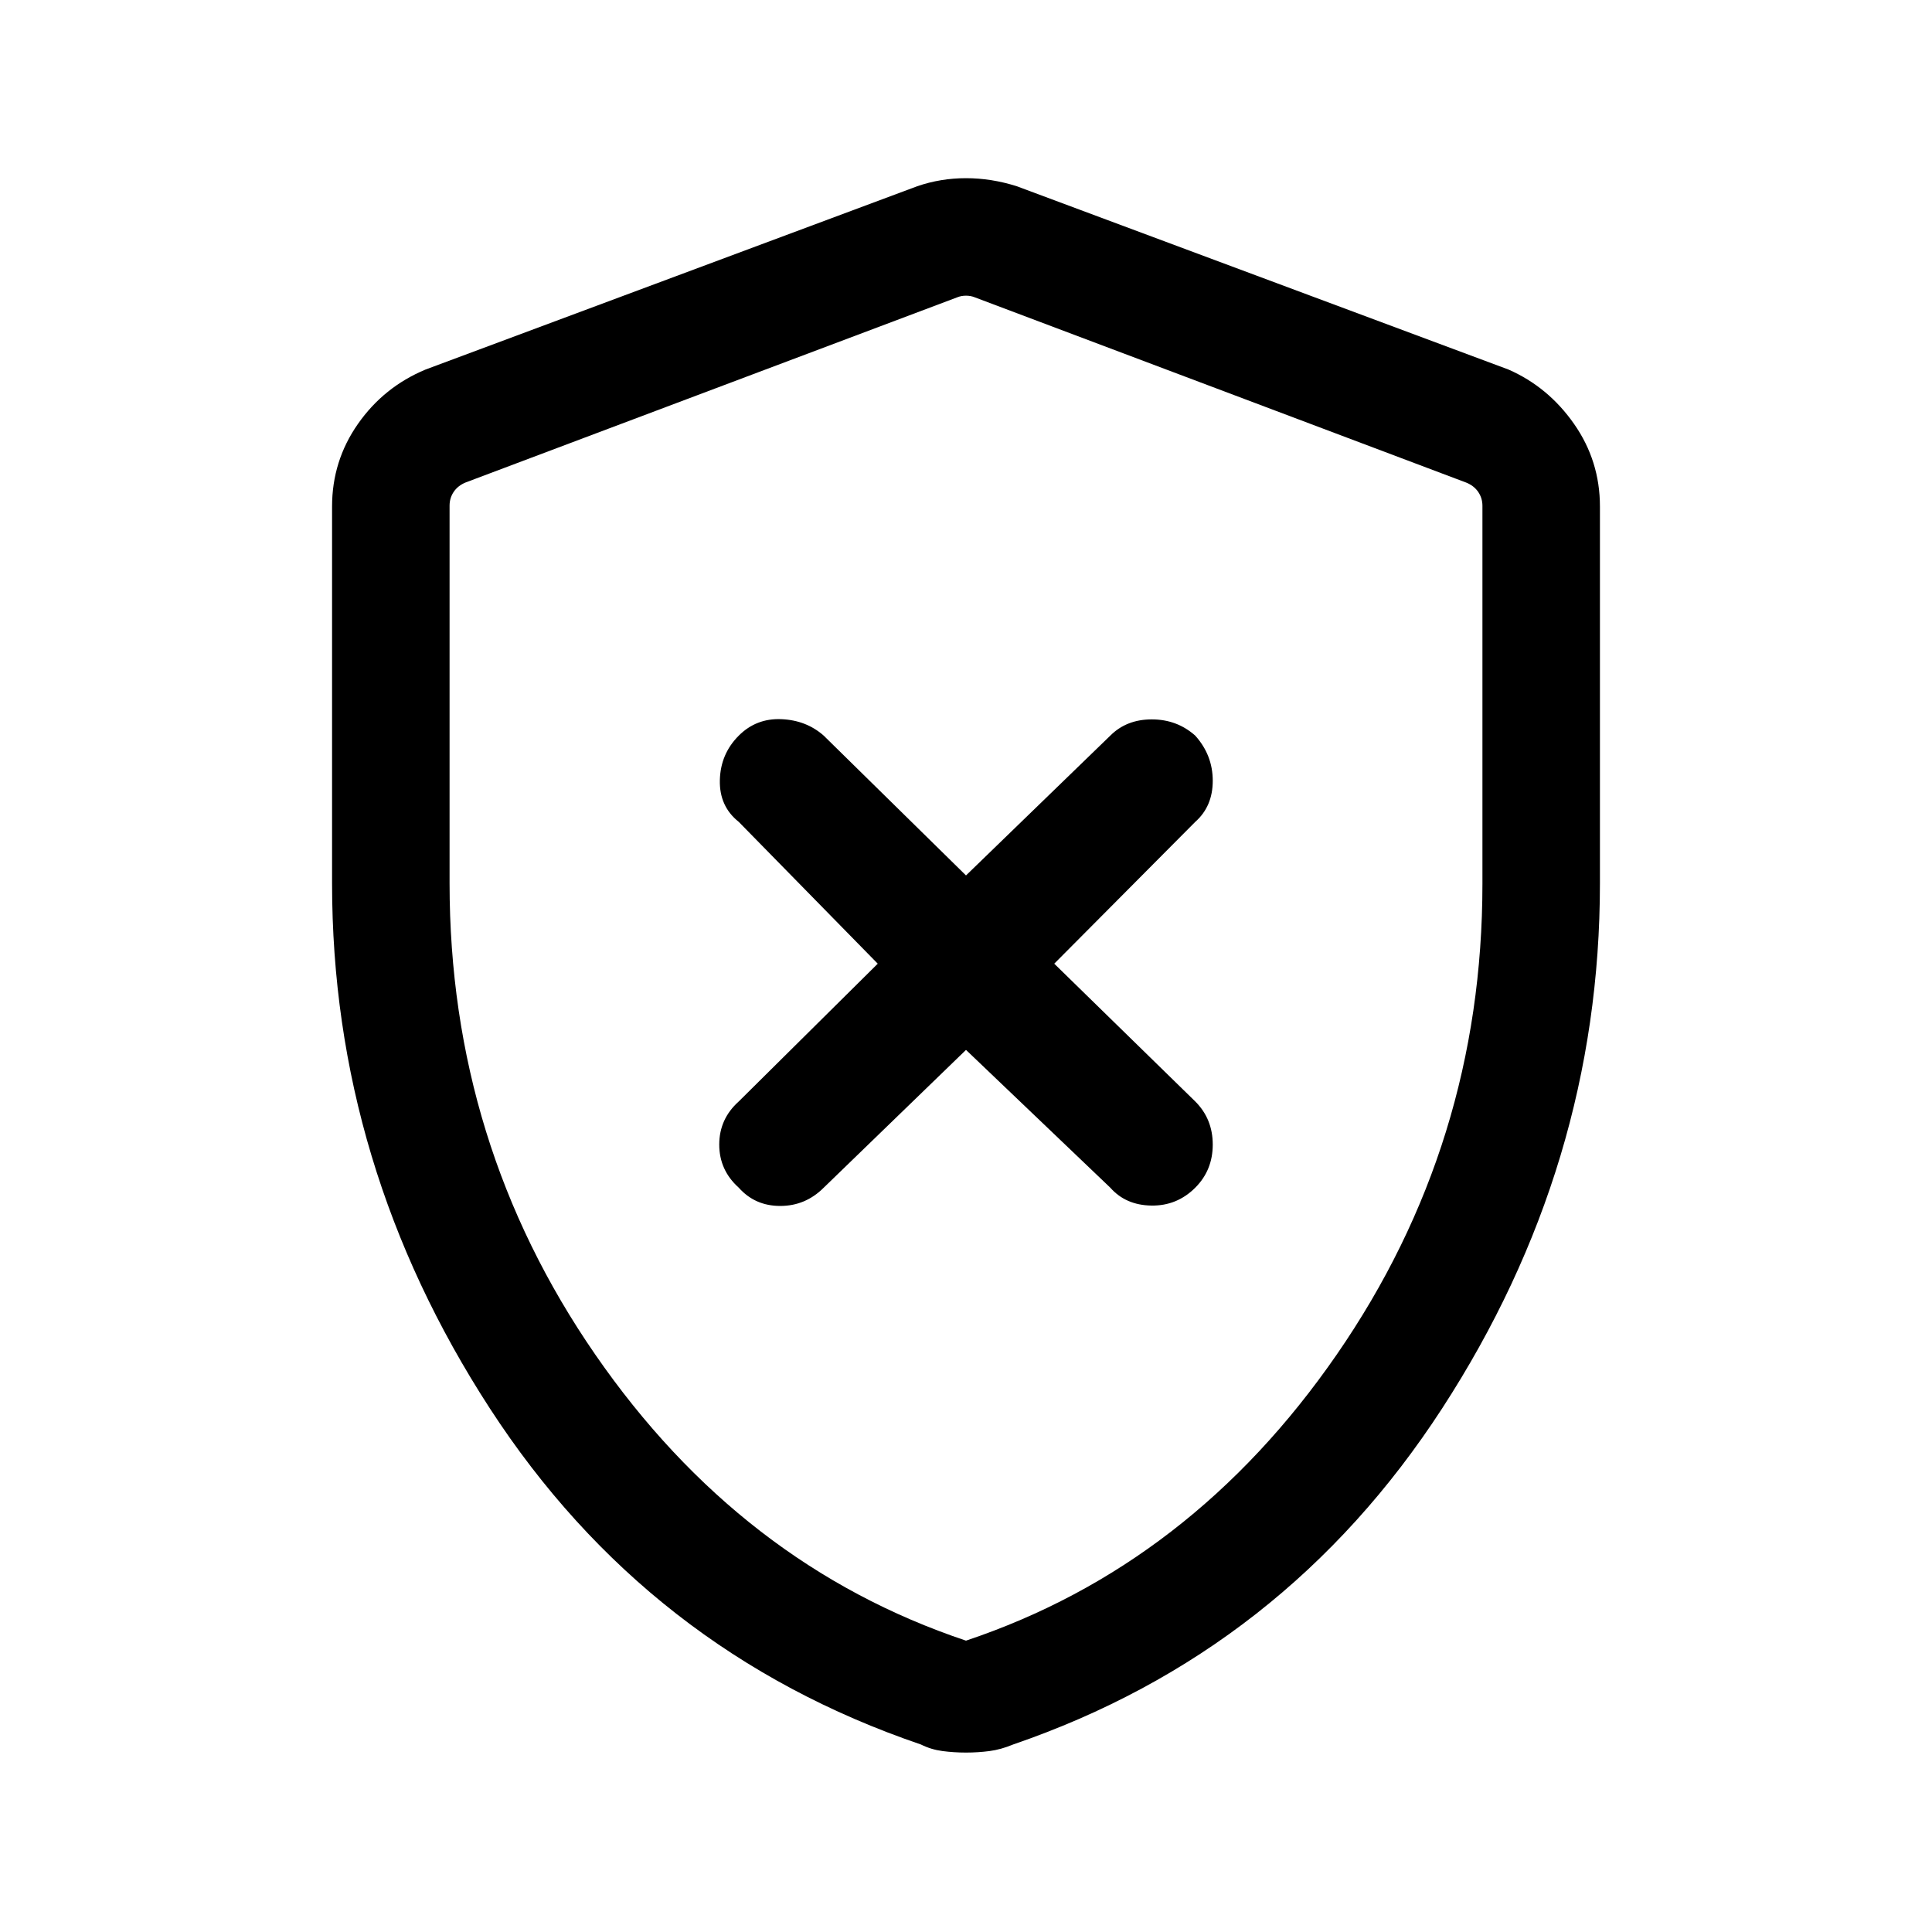 <svg xmlns="http://www.w3.org/2000/svg" height="48" viewBox="0 -960 960 960" width="48"><path d="m480-438.31 71.69 68.46q7.69 8.7 20.43 8.89 12.73.19 21.8-8.89 8.69-8.69 8.69-21.42 0-12.73-8.69-21.42l-70.07-68.46 70.07-70.47q8.69-7.69 8.69-20.42t-8.69-22.42q-9.07-8.08-21.61-8.08t-20.62 8.08L480-525l-70.69-69.46q-8.69-7.69-21.12-8.19-12.42-.5-21.11 8.19-9.08 9.08-9.39 22.11-.3 13.04 9.39 20.73l69.07 70.47-69.07 68.46q-9.69 8.69-9.69 21.42 0 12.73 9.69 21.42 8.07 9.08 20.61 9.08t21.62-9.08L480-438.31Zm0 349.15q-6 0-11.69-.75-5.69-.75-10.69-3.25-135.77-46.23-214.2-166.99Q165-380.92 165-521.08v-187.23q0-22.67 12.86-41.05 12.85-18.37 33.6-27.02l244.31-91.08q11.61-4 24.23-4 12.62 0 25.23 4l244.31 91.08q19.75 8.65 32.6 27.02Q795-730.98 795-708.31v187.23q0 140.16-78.42 260.93-78.43 120.76-213.2 166.99-6 2.5-11.69 3.25-5.69.75-11.69.75Zm0-55.61Q591.92-182.23 664.27-287q72.34-104.77 72.34-233.8v-187.87q0-3.84-2.11-6.92-2.12-3.08-5.96-4.62l-244.31-92.1q-1.92-.77-4.23-.77-2.31 0-4.23.77L231.46-720.3q-3.84 1.54-5.96 4.62-2.11 3.08-2.11 6.92v187.68q0 129.31 72.34 234.08Q368.08-182.23 480-144.77Zm0-334.46Z"/></svg>